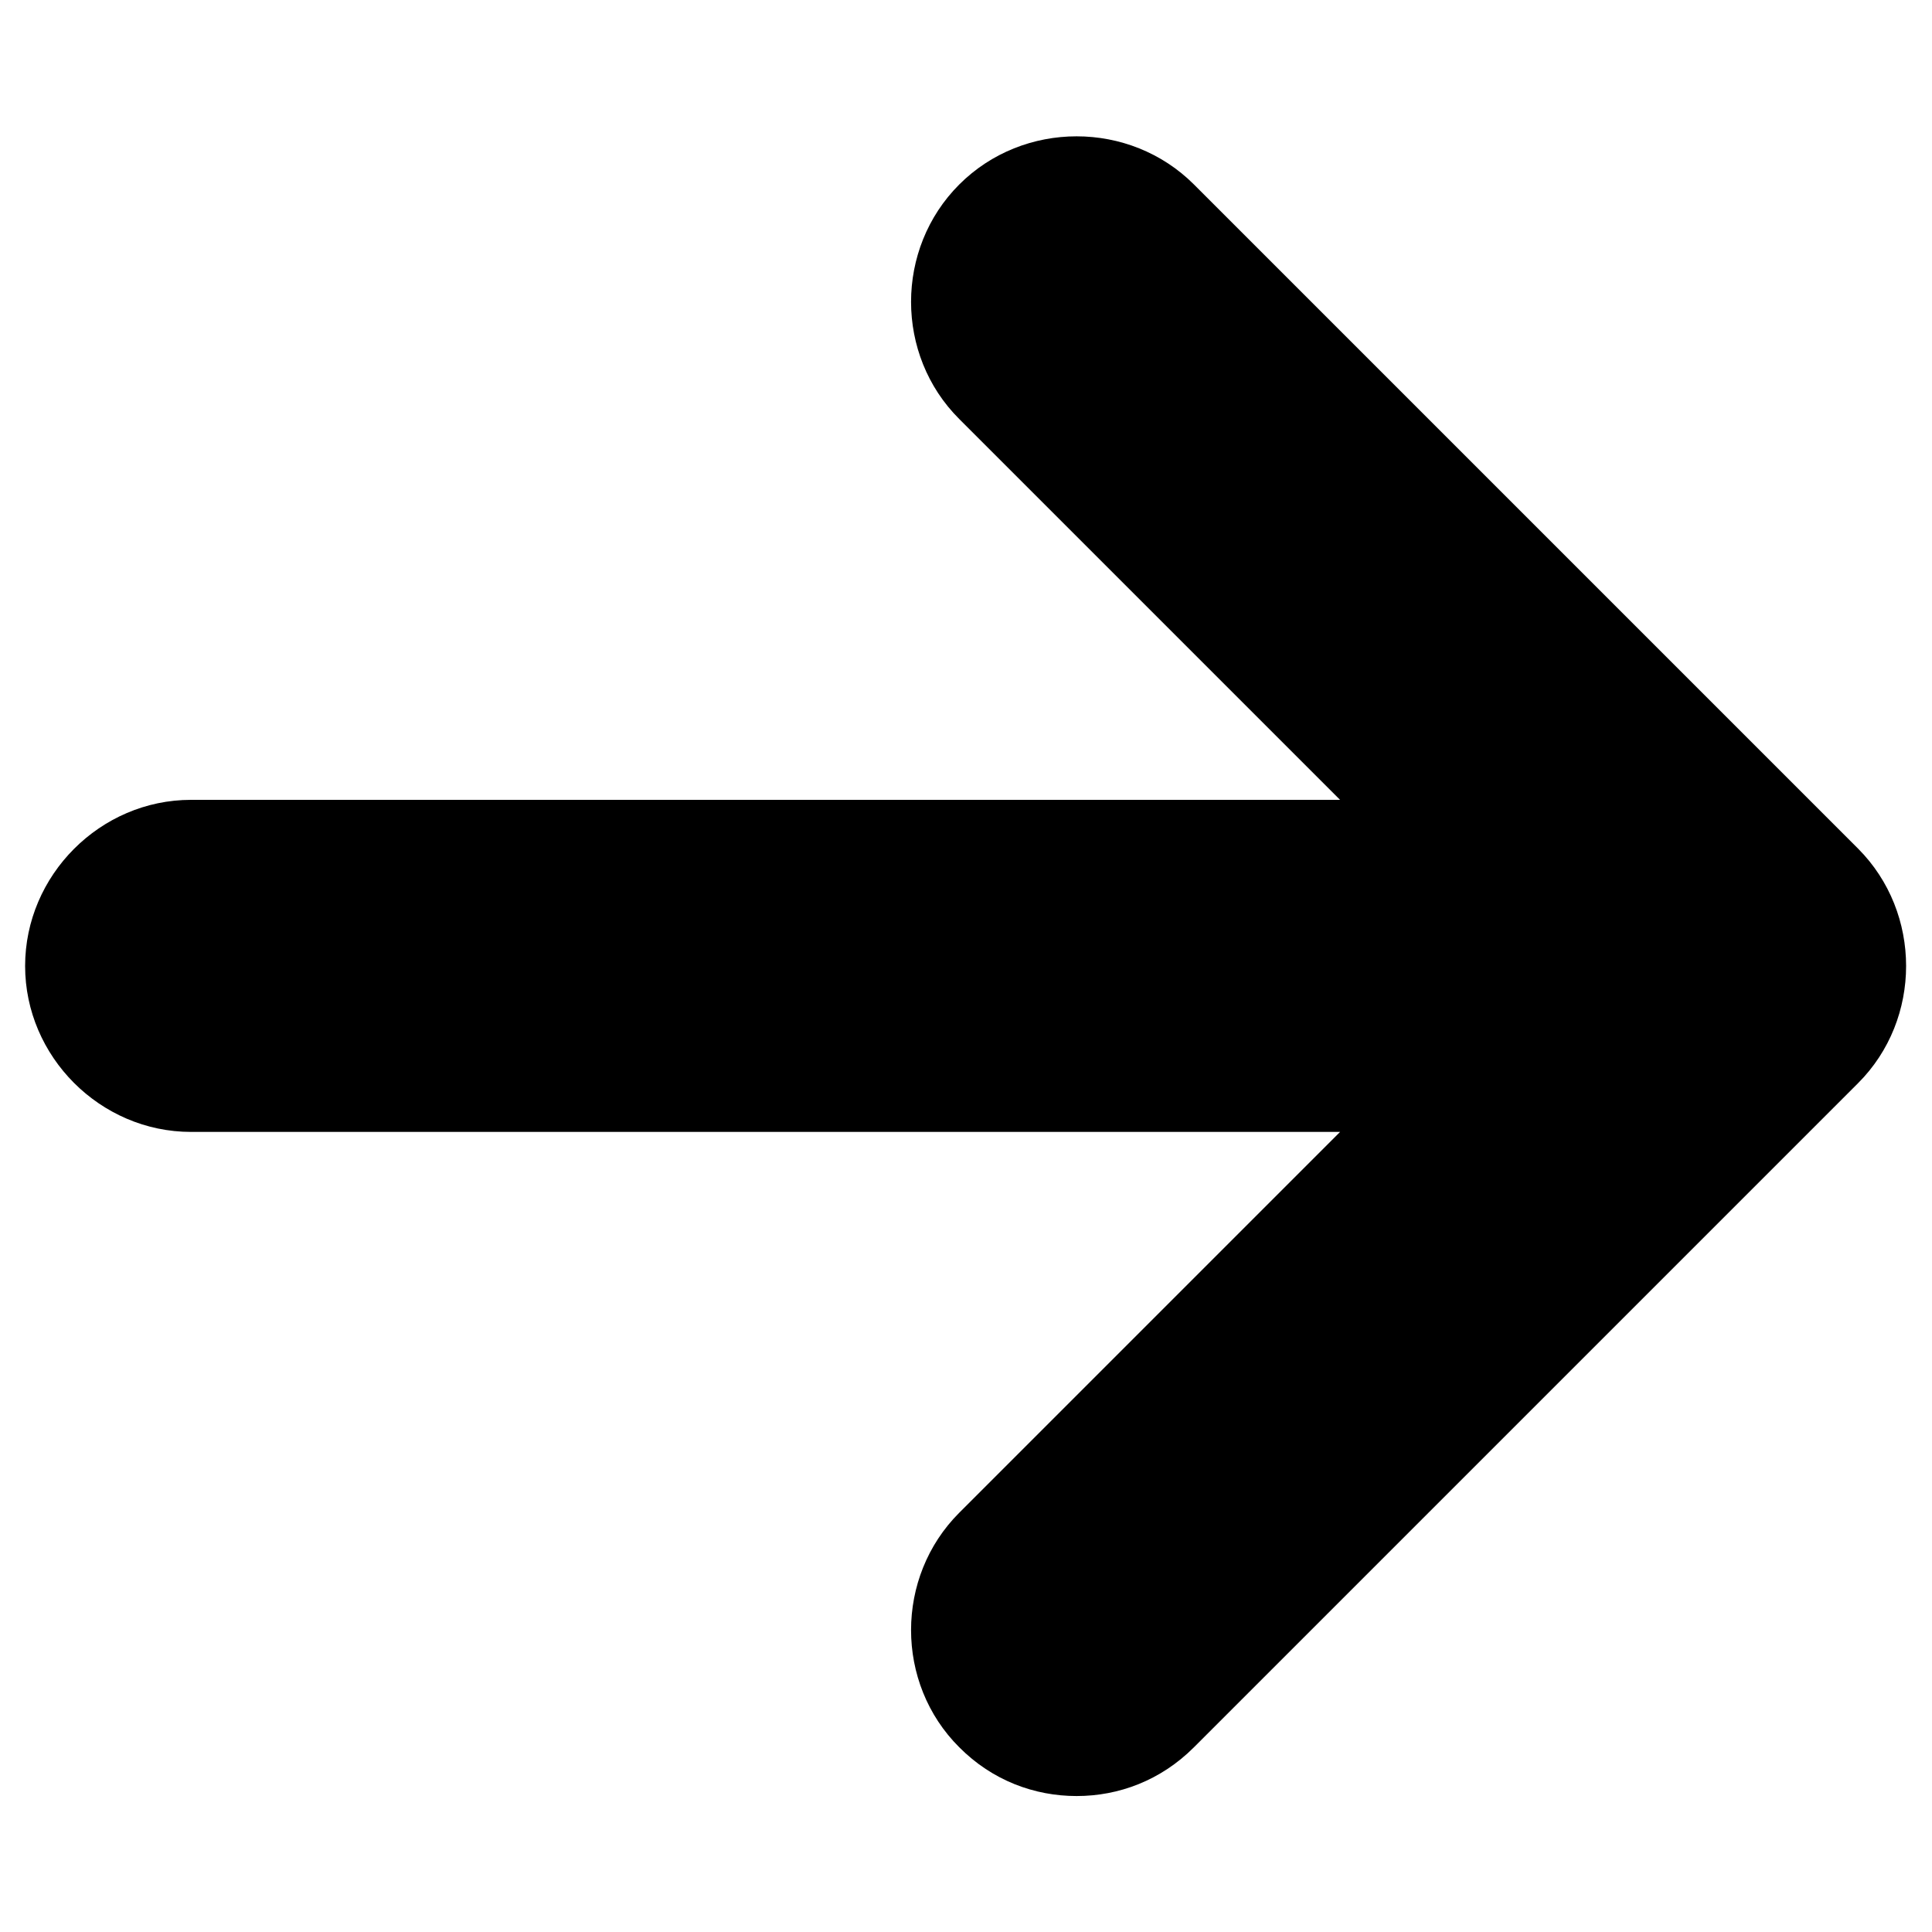 <svg width="8" height="8" viewBox="0 0 8 8" fill="none" xmlns="http://www.w3.org/2000/svg">
<path d="M7.694 3.514L4.944 0.764C4.678 0.498 4.238 0.498 3.972 0.764C3.706 1.03 3.706 1.47 3.972 1.735L5.549 3.312H0.791C0.415 3.312 0.104 3.624 0.104 4C0.104 4.375 0.415 4.687 0.791 4.687H5.549L3.972 6.264C3.706 6.53 3.706 6.97 3.972 7.235C4.109 7.373 4.284 7.437 4.458 7.437C4.632 7.437 4.806 7.373 4.944 7.235L7.694 4.485C7.959 4.22 7.959 3.78 7.694 3.514Z" fill="currentColor"/>
</svg>
